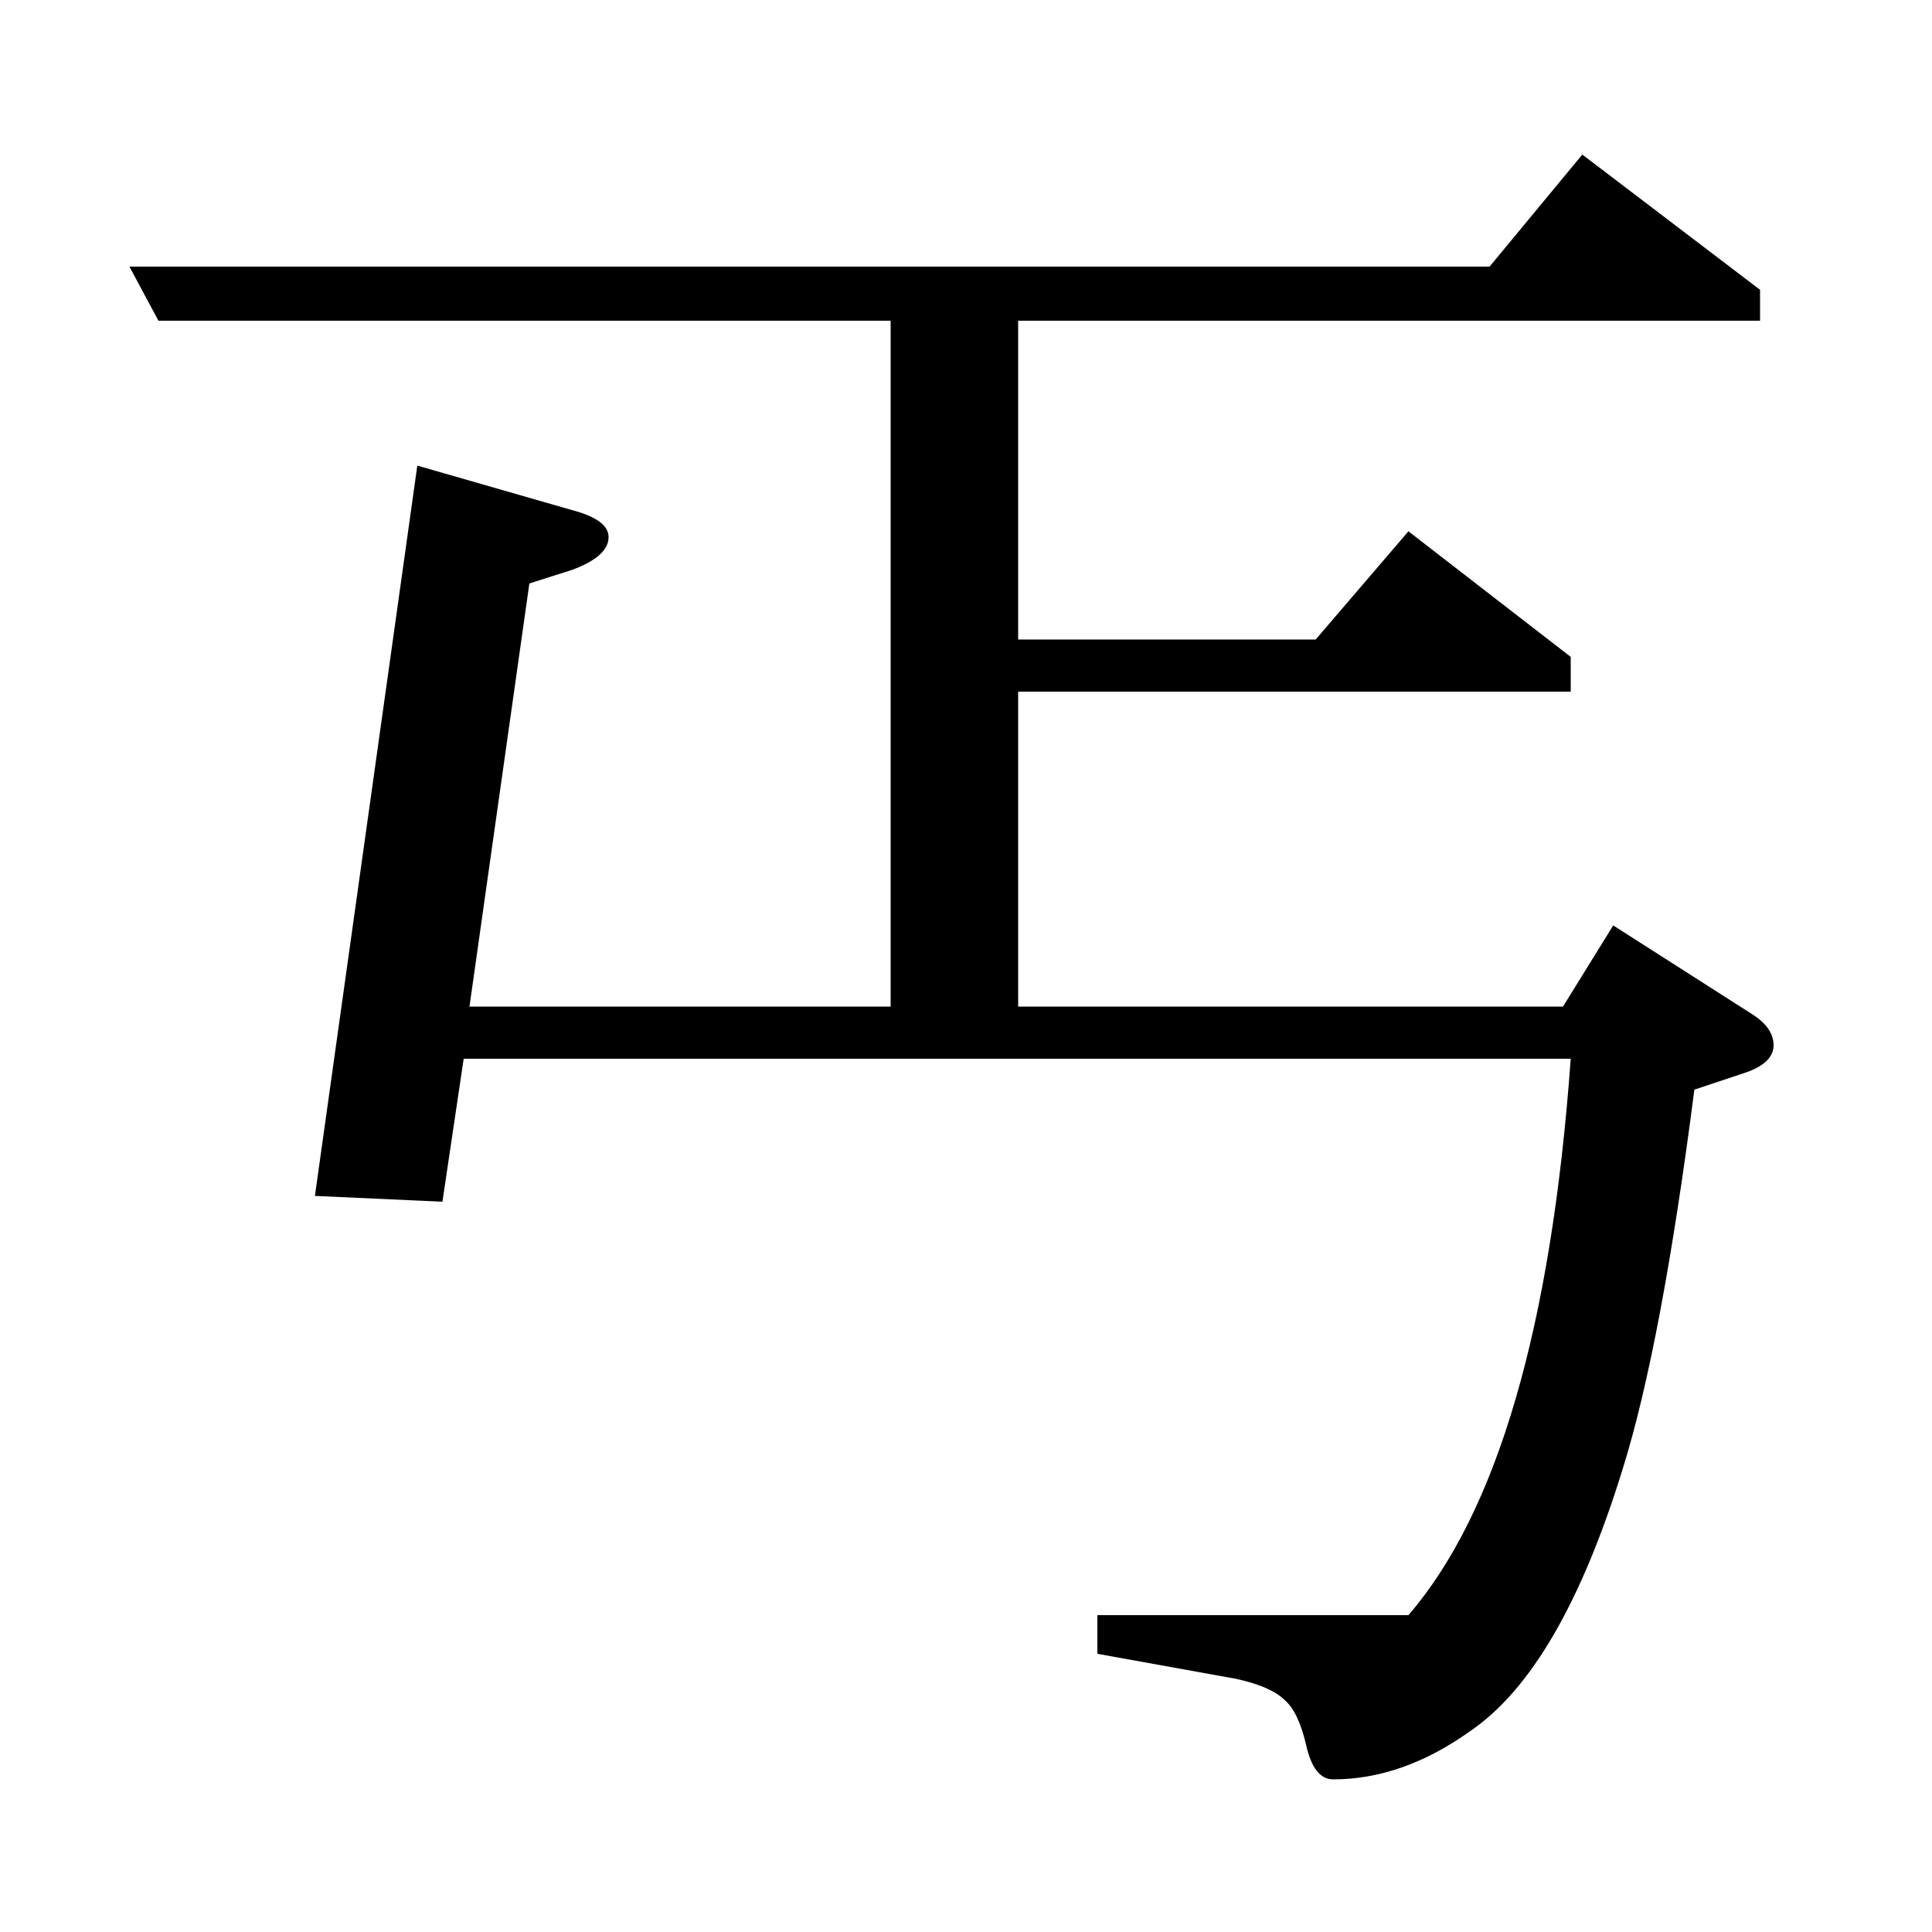 <?xml version="1.0" standalone="no"?>
<!DOCTYPE svg PUBLIC "-//W3C//DTD SVG 1.1//EN" "http://www.w3.org/Graphics/SVG/1.1/DTD/svg11.dtd" >
<svg xmlns="http://www.w3.org/2000/svg" xmlns:xlink="http://www.w3.org/1999/xlink" version="1.1" viewBox="0 -120 1000 1000">
  <g transform="matrix(1 0 0 -1 0 880)">
   <path fill="currentColor"
d="M67 862h704l48 58l92 -70v-16h-384v-165h154l48 56l84 -65v-18h-286v-163h282l26 42l72 -46q11 -7 11 -16t-14 -14l-27 -9q-17 -132 -37 -196q-32 -104 -79 -136q-35 -25 -71 -25q-10 0 -14 18q-4 17 -11 23q-7 7 -25 11l-72 13v20h161q69 80 84 288h-573l-11 -74l-66 3
l53 378l80 -23q19 -5 19 -14q0 -10 -19 -17l-22 -7l-31 -219h218v355h-379z" />
  </g>

</svg>
